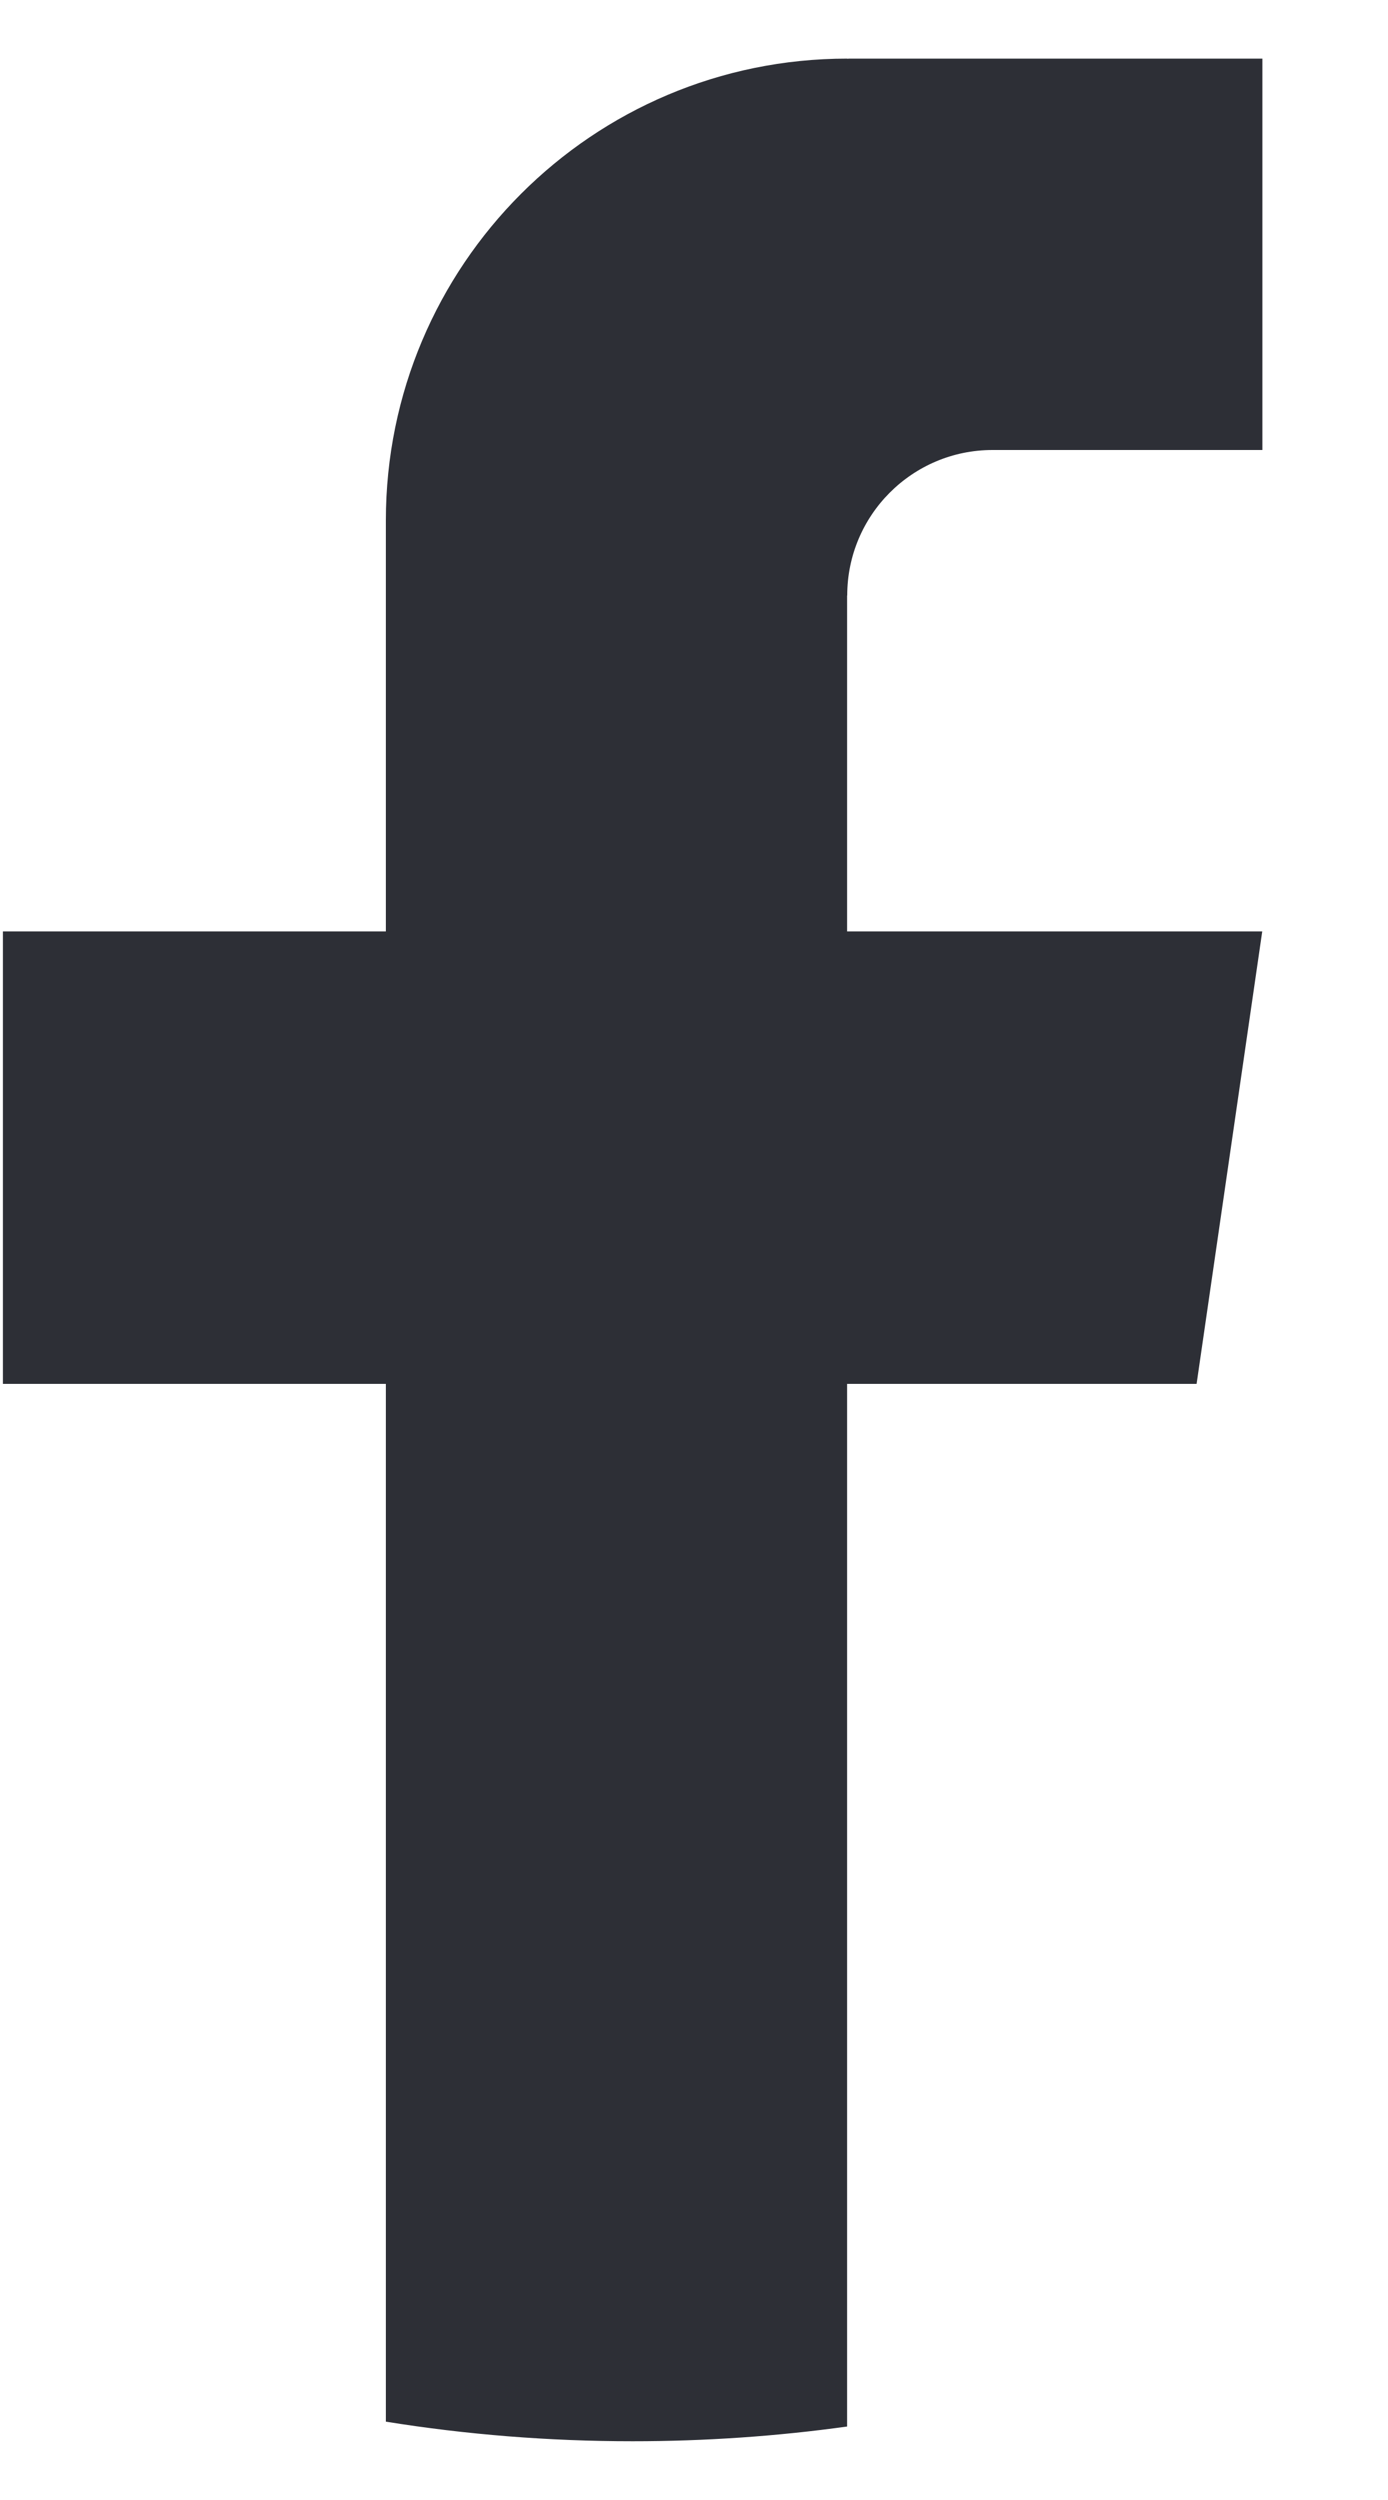 <svg  viewBox="0 0 10 18" fill="none" xmlns="http://www.w3.org/2000/svg">
    <path d="M6.103 4.288V6.706H9.094L8.621 9.964H6.103V17.471C5.599 17.541 5.082 17.577 4.558 17.577C3.953 17.577 3.359 17.529 2.78 17.436V9.964H0.021V6.706H2.78V3.747C2.78 1.911 4.268 0.422 6.104 0.422V0.423C6.11 0.423 6.114 0.422 6.12 0.422H9.095V3.24H7.151C6.573 3.24 6.104 3.709 6.104 4.287L6.103 4.288Z" fill="#2D2F36"/>
    </svg>
    